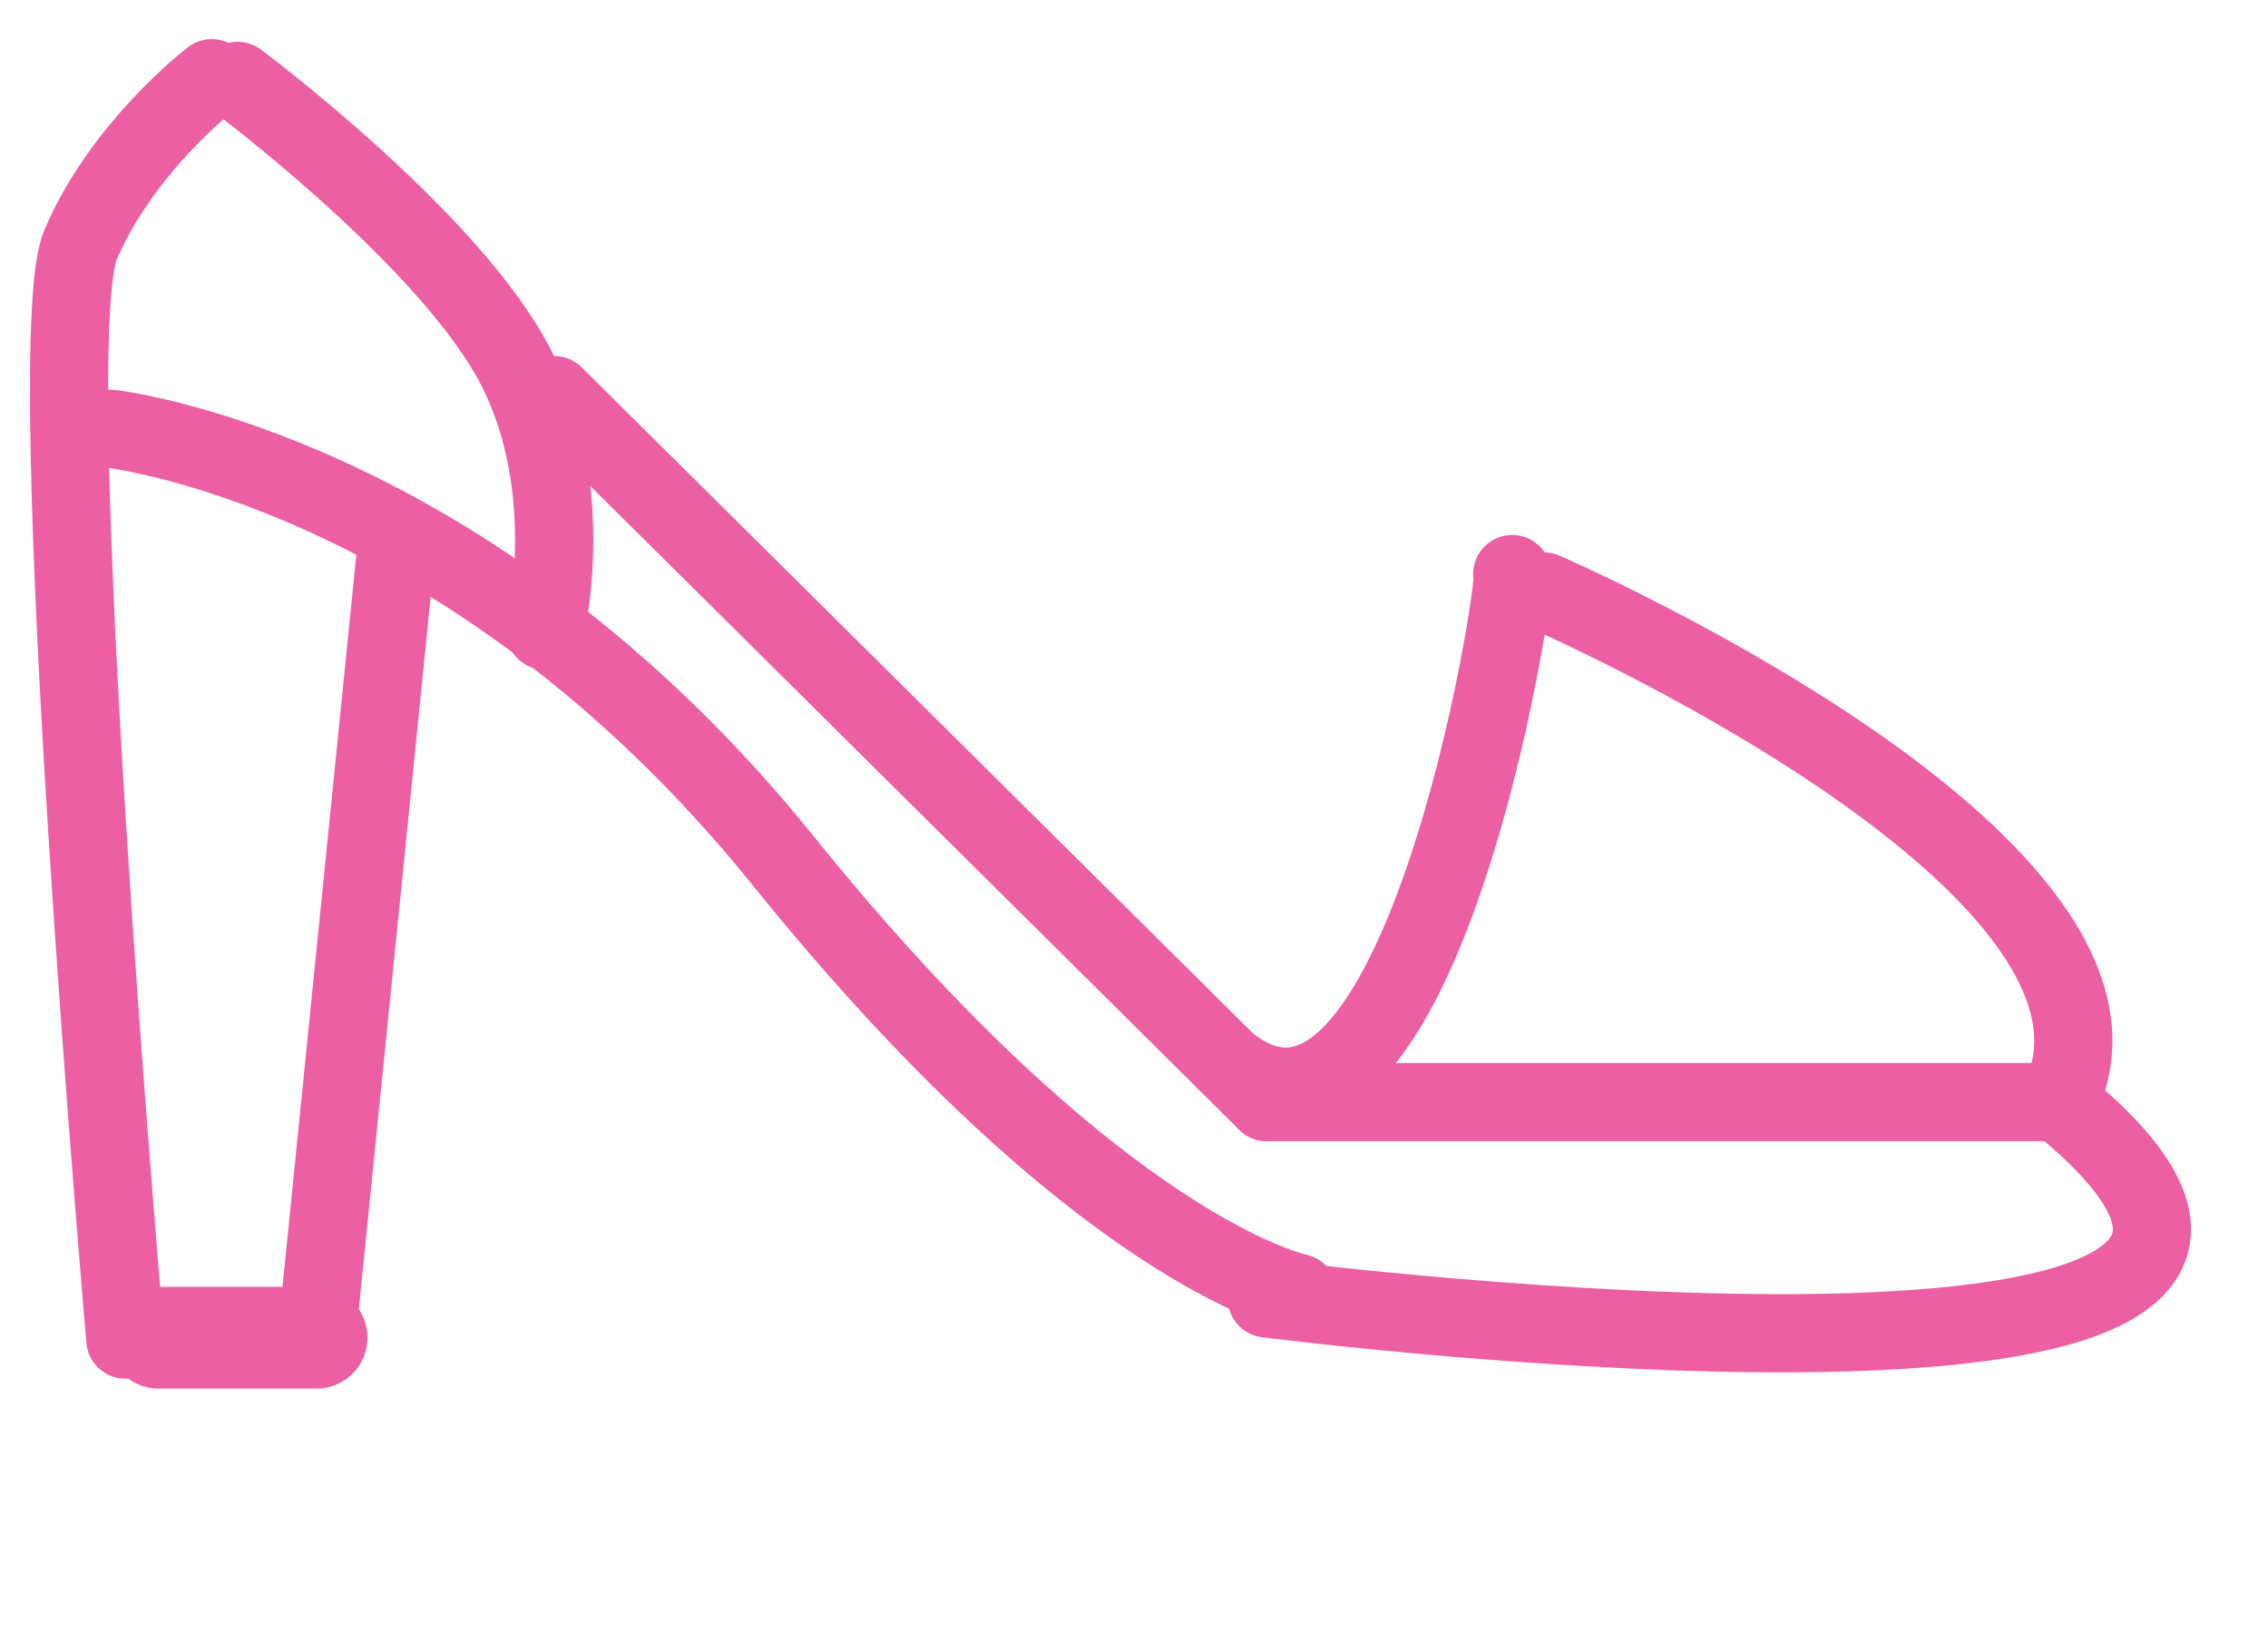 <svg width="29" height="21" viewBox="0 0 29 21" fill="none" xmlns="http://www.w3.org/2000/svg">
<path d="M2.708 1C2.708 1 1.567 1.871 1.03 3.13C0.493 4.389 1.603 17.129 1.603 17.129" stroke="#EC60A3" stroke-linecap="round"/>
<path d="M16.595 16.531C16.595 16.531 14.064 16.029 10.014 11.006C5.965 5.984 1.41 5.482 1.41 5.482" stroke="#EC60A3" stroke-linecap="round"/>
<path d="M16.198 16.603C16.198 16.603 31.889 18.612 26.321 14.092" stroke="#EC60A3" stroke-linecap="round"/>
<path d="M19.741 7.563C19.741 7.563 27.839 11.079 26.321 14.092" stroke="#EC60A3" stroke-linecap="round"/>
<path d="M19.336 7.341C19.437 7.341 18.157 15.561 15.691 13.59" stroke="#EC60A3" stroke-linecap="round"/>
<path d="M3.037 1.034C3.037 1.034 5.592 2.938 6.512 4.54C7.431 6.143 6.971 8.065 6.971 8.065" stroke="#EC60A3" stroke-linecap="round"/>
<path d="M7.086 5.052L16.198 14.092" stroke="#EC60A3" stroke-linecap="round"/>
<path d="M26.321 14.092L16.198 14.092" stroke="#EC60A3" stroke-linecap="round"/>
<path d="M5.062 7.061L4.049 17.105" stroke="#EC60A3" stroke-linecap="round"/>
<path d="M2.025 17.105H4.049" stroke="#EC60A3" stroke-width="1.3" stroke-linecap="round"/>
</svg>
